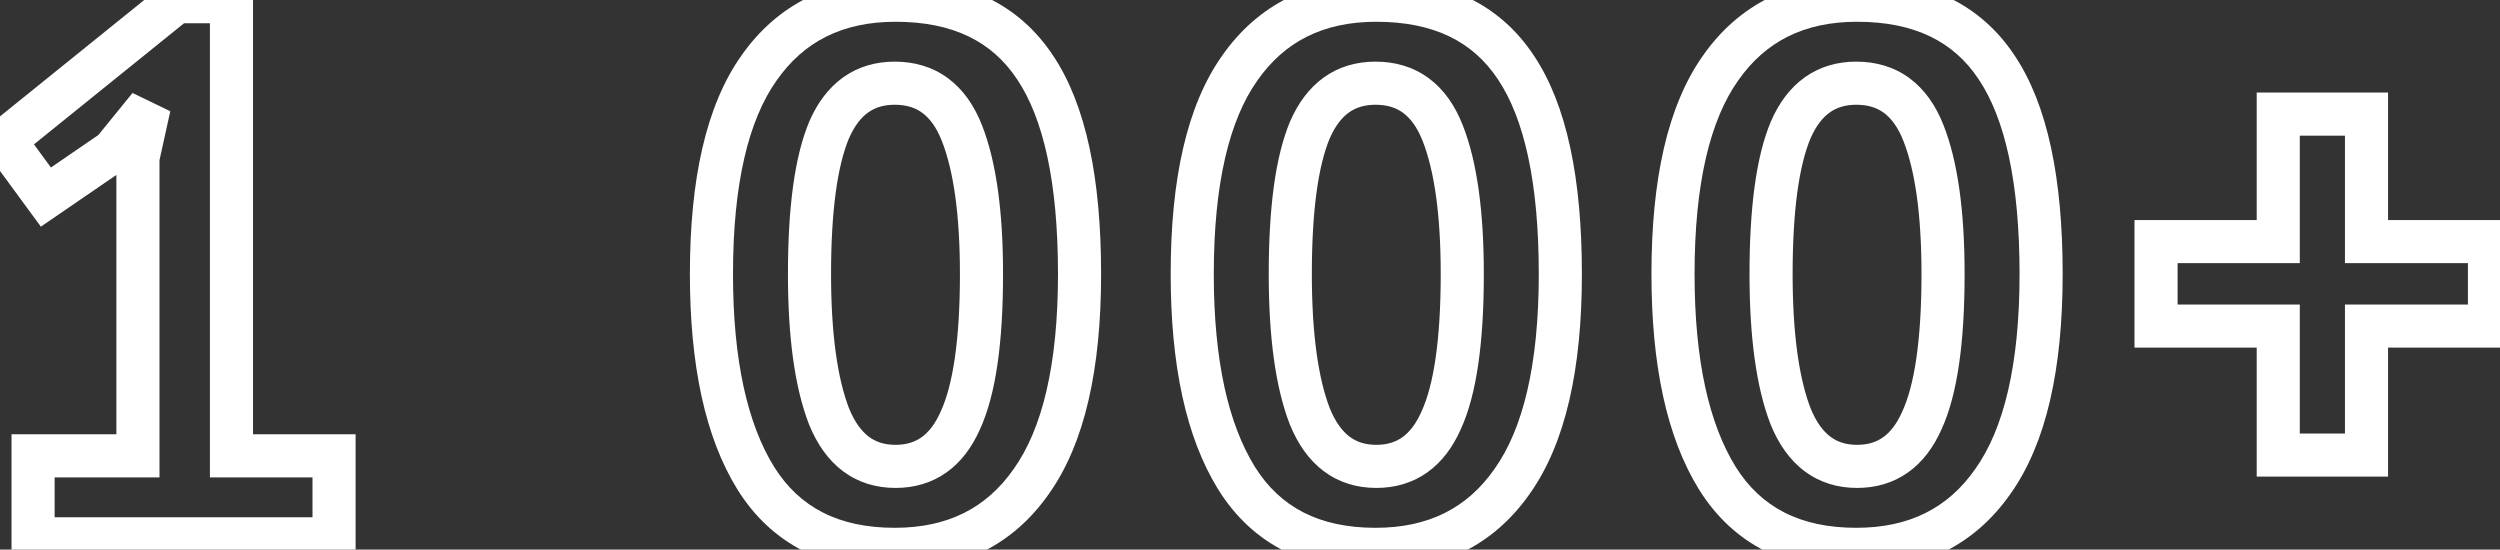 <svg width="232" height="51" viewBox="0 0 232 51" fill="none" xmlns="http://www.w3.org/2000/svg">
<rect x="0" y="0" width="232" height="51" fill="#333333" stroke="none"/>
<path d="M3.07 42.3V40.3H1.07V42.3H3.07ZM12.8 42.3V44.3H14.8V42.3H12.8ZM12.8 14.65L10.847 14.219L10.8 14.432V14.65H12.8ZM13.85 9.89L15.803 10.321L12.299 8.628L13.85 9.89ZM10.49 14.02L11.621 15.67L11.859 15.506L12.041 15.282L10.49 14.02ZM4.26 18.29L2.647 19.473L3.793 21.035L5.391 19.94L4.26 18.29ZM0.41 13.04L-0.846 11.484L-2.332 12.683L-1.203 14.223L0.41 13.04ZM16.37 0.16V-1.84H15.664L15.114 -1.396L16.37 0.16ZM21.48 0.16H23.48V-1.84H21.48V0.16ZM21.48 42.3H19.48V44.3H21.48V42.3ZM31 42.3H33V40.3H31V42.3ZM31 50V52H33V50H31ZM3.07 50H1.07V52H3.07V50ZM3.07 44.3H12.8V40.3H3.07V44.3ZM14.8 42.3V14.65H10.8V42.3H14.8ZM14.753 15.081L15.803 10.321L11.897 9.459L10.847 14.219L14.753 15.081ZM12.299 8.628L8.939 12.758L12.041 15.282L15.401 11.152L12.299 8.628ZM9.359 12.37L3.129 16.64L5.391 19.94L11.621 15.67L9.359 12.37ZM5.873 17.107L2.023 11.857L-1.203 14.223L2.647 19.473L5.873 17.107ZM1.666 14.596L17.626 1.716L15.114 -1.396L-0.846 11.484L1.666 14.596ZM16.37 2.16H21.48V-1.84H16.37V2.16ZM19.48 0.16V42.3H23.48V0.16H19.48ZM21.48 44.3H31V40.3H21.48V44.3ZM29 42.3V50H33V42.3H29ZM31 48H3.07V52H31V48ZM5.07 50V42.3H1.07V50H5.07ZM70.432 6.32L72.064 7.476L72.07 7.467L70.432 6.32ZM96.052 6.25L94.385 7.355L94.391 7.364L96.052 6.25ZM95.702 44.68L94.072 43.521L94.068 43.527L94.063 43.533L95.702 44.68ZM70.152 44.4L68.453 45.455L68.458 45.463L70.152 44.4ZM76.942 38.66L75.077 39.383L75.084 39.401L75.091 39.417L76.942 38.66ZM89.122 39.01L87.304 38.176L87.299 38.188L87.293 38.2L89.122 39.01ZM89.262 12.34L87.401 13.073L89.262 12.34ZM76.942 12.06L75.108 11.261L75.103 11.274L75.097 11.287L76.942 12.06ZM68.022 25.43C68.022 17.001 69.478 11.129 72.064 7.476L68.799 5.164C65.506 9.817 64.022 16.685 64.022 25.43H68.022ZM72.07 7.467C74.605 3.847 78.191 2.02 83.102 2.02V-1.98C76.999 -1.98 72.139 0.393 68.793 5.173L72.07 7.467ZM83.102 2.02C88.451 2.02 92.073 3.868 94.385 7.355L97.719 5.145C94.524 0.326 89.513 -1.98 83.102 -1.98V2.02ZM94.391 7.364C96.812 10.975 98.182 16.883 98.182 25.43H102.182C102.182 16.617 100.799 9.738 97.713 5.136L94.391 7.364ZM98.182 25.43C98.182 33.901 96.704 39.82 94.072 43.521L97.332 45.839C100.673 41.14 102.182 34.225 102.182 25.43H98.182ZM94.063 43.533C91.529 47.153 87.943 48.98 83.032 48.98V52.98C89.134 52.98 93.995 50.607 97.34 45.827L94.063 43.533ZM83.032 48.98C77.784 48.98 74.182 47.058 71.846 43.337L68.458 45.463C71.629 50.515 76.613 52.98 83.032 52.98V48.98ZM71.851 43.345C69.377 39.361 68.022 33.466 68.022 25.43H64.022C64.022 33.821 65.42 40.572 68.453 45.455L71.851 43.345ZM73.122 25.43C73.122 31.223 73.733 35.92 75.077 39.383L78.806 37.937C77.724 35.147 77.122 31.024 77.122 25.43H73.122ZM75.091 39.417C75.818 41.195 76.837 42.683 78.227 43.725C79.638 44.783 81.296 45.28 83.102 45.28V41.28C82.062 41.28 81.27 41.007 80.627 40.525C79.963 40.027 79.326 39.205 78.793 37.903L75.091 39.417ZM83.102 45.28C84.842 45.28 86.448 44.824 87.829 43.844C89.195 42.875 90.213 41.486 90.951 39.819L87.293 38.2C86.771 39.381 86.156 40.127 85.515 40.581C84.889 41.025 84.115 41.28 83.102 41.28V45.28ZM90.939 39.844C92.435 36.587 93.082 31.697 93.082 25.43H89.082C89.082 31.577 88.422 35.739 87.304 38.176L90.939 39.844ZM93.082 25.43C93.082 19.684 92.471 15.029 91.123 11.607L87.401 13.073C88.48 15.811 89.082 19.883 89.082 25.43H93.082ZM91.123 11.607C90.417 9.815 89.398 8.316 87.986 7.269C86.556 6.209 84.87 5.72 83.032 5.72V9.72C84.134 9.72 84.956 10.001 85.603 10.482C86.267 10.974 86.894 11.785 87.401 13.073L91.123 11.607ZM83.032 5.72C81.269 5.72 79.644 6.182 78.249 7.176C76.869 8.159 75.845 9.57 75.108 11.261L78.776 12.858C79.299 11.657 79.92 10.897 80.57 10.434C81.205 9.981 81.995 9.72 83.032 9.72V5.72ZM75.097 11.287C73.725 14.558 73.122 19.343 73.122 25.43H77.122C77.122 19.477 77.732 15.348 78.786 12.833L75.097 11.287ZM115.049 6.32L116.681 7.476L116.687 7.467L115.049 6.32ZM140.669 6.25L139.002 7.355L139.007 7.364L140.669 6.25ZM140.319 44.68L138.689 43.521L138.684 43.527L138.68 43.533L140.319 44.68ZM114.769 44.4L113.07 45.455L113.075 45.463L114.769 44.4ZM121.559 38.66L119.694 39.383L119.701 39.401L119.708 39.417L121.559 38.66ZM133.739 39.01L131.921 38.176L131.915 38.188L131.91 38.2L133.739 39.01ZM133.879 12.34L132.018 13.073L133.879 12.34ZM121.559 12.06L119.725 11.261L119.72 11.274L119.714 11.287L121.559 12.06ZM112.639 25.43C112.639 17.001 114.095 11.129 116.681 7.476L113.416 5.164C110.123 9.817 108.639 16.685 108.639 25.43H112.639ZM116.687 7.467C119.221 3.847 122.808 2.02 127.719 2.02V-1.98C121.616 -1.98 116.756 0.393 113.41 5.173L116.687 7.467ZM127.719 2.02C133.068 2.02 136.69 3.868 139.002 7.355L142.336 5.145C139.141 0.326 134.13 -1.98 127.719 -1.98V2.02ZM139.007 7.364C141.429 10.975 142.799 16.883 142.799 25.43H146.799C146.799 16.617 145.415 9.738 142.33 5.136L139.007 7.364ZM142.799 25.43C142.799 33.901 141.321 39.82 138.689 43.521L141.949 45.839C145.29 41.14 146.799 34.225 146.799 25.43H142.799ZM138.68 43.533C136.146 47.153 132.56 48.98 127.649 48.98V52.98C133.751 52.98 138.611 50.607 141.957 45.827L138.68 43.533ZM127.649 48.98C122.401 48.98 118.798 47.058 116.463 43.337L113.075 45.463C116.246 50.515 121.23 52.98 127.649 52.98V48.98ZM116.468 43.345C113.994 39.361 112.639 33.466 112.639 25.43H108.639C108.639 33.821 110.037 40.572 113.07 45.455L116.468 43.345ZM117.739 25.43C117.739 31.223 118.35 35.92 119.694 39.383L123.423 37.937C122.341 35.147 121.739 31.024 121.739 25.43H117.739ZM119.708 39.417C120.435 41.195 121.454 42.683 122.844 43.725C124.254 44.783 125.912 45.28 127.719 45.28V41.28C126.678 41.28 125.886 41.007 125.244 40.525C124.58 40.027 123.943 39.205 123.41 37.903L119.708 39.417ZM127.719 45.28C129.458 45.28 131.065 44.824 132.446 43.844C133.811 42.875 134.83 41.486 135.568 39.819L131.91 38.2C131.387 39.381 130.773 40.127 130.132 40.581C129.506 41.025 128.732 41.28 127.719 41.28V45.28ZM135.556 39.844C137.051 36.587 137.699 31.697 137.699 25.43H133.699C133.699 31.577 133.039 35.739 131.921 38.176L135.556 39.844ZM137.699 25.43C137.699 19.684 137.088 15.029 135.739 11.607L132.018 13.073C133.096 15.811 133.699 19.883 133.699 25.43H137.699ZM135.739 11.607C135.034 9.815 134.015 8.316 132.602 7.269C131.173 6.209 129.486 5.72 127.649 5.72V9.72C128.751 9.72 129.572 10.001 130.22 10.482C130.884 10.974 131.51 11.785 132.018 13.073L135.739 11.607ZM127.649 5.72C125.886 5.72 124.26 6.182 122.865 7.176C121.486 8.159 120.462 9.57 119.725 11.261L123.392 12.858C123.916 11.657 124.536 10.897 125.187 10.434C125.822 9.981 126.611 9.72 127.649 9.72V5.72ZM119.714 11.287C118.342 14.558 117.739 19.343 117.739 25.43H121.739C121.739 19.477 122.348 15.348 123.403 12.833L119.714 11.287ZM159.665 6.32L161.298 7.476L161.304 7.467L159.665 6.32ZM185.285 6.25L183.618 7.355L183.624 7.364L185.285 6.25ZM184.935 44.68L183.306 43.521L183.301 43.527L183.297 43.533L184.935 44.68ZM159.385 44.4L157.686 45.455L157.692 45.463L159.385 44.4ZM166.175 38.66L164.311 39.383L164.318 39.401L164.324 39.417L166.175 38.66ZM178.355 39.01L176.538 38.176L176.532 38.188L176.527 38.2L178.355 39.01ZM178.495 12.34L176.635 13.073L178.495 12.34ZM166.175 12.06L164.342 11.261L164.336 11.274L164.331 11.287L166.175 12.06ZM157.255 25.43C157.255 17.001 158.711 11.129 161.298 7.476L158.033 5.164C154.74 9.817 153.255 16.685 153.255 25.43H157.255ZM161.304 7.467C163.838 3.847 167.425 2.02 172.335 2.02V-1.98C166.233 -1.98 161.373 0.393 158.027 5.173L161.304 7.467ZM172.335 2.02C177.684 2.02 181.307 3.868 183.618 7.355L186.952 5.145C183.758 0.326 178.746 -1.98 172.335 -1.98V2.02ZM183.624 7.364C186.045 10.975 187.415 16.883 187.415 25.43H191.415C191.415 16.617 190.032 9.738 186.947 5.136L183.624 7.364ZM187.415 25.43C187.415 33.901 185.938 39.82 183.306 43.521L186.565 45.839C189.907 41.14 191.415 34.225 191.415 25.43H187.415ZM183.297 43.533C180.763 47.153 177.176 48.98 172.265 48.98V52.98C178.368 52.98 183.228 50.607 186.574 45.827L183.297 43.533ZM172.265 48.98C167.017 48.98 163.415 47.058 161.079 43.337L157.692 45.463C160.862 50.515 165.847 52.98 172.265 52.98V48.98ZM161.084 43.345C158.61 39.361 157.255 33.466 157.255 25.43H153.255C153.255 33.821 154.654 40.572 157.686 45.455L161.084 43.345ZM162.355 25.43C162.355 31.223 162.967 35.92 164.311 39.383L168.04 37.937C166.958 35.147 166.355 31.024 166.355 25.43H162.355ZM164.324 39.417C165.052 41.195 166.071 42.683 167.46 43.725C168.871 44.783 170.529 45.28 172.335 45.28V41.28C171.295 41.28 170.503 41.007 169.86 40.525C169.197 40.027 168.559 39.205 168.027 37.903L164.324 39.417ZM172.335 45.28C174.075 45.28 175.681 44.824 177.063 43.844C178.428 42.875 179.447 41.486 180.184 39.819L176.527 38.2C176.004 39.381 175.389 40.127 174.748 40.581C174.123 41.025 173.349 41.28 172.335 41.28V45.28ZM180.173 39.844C181.668 36.587 182.315 31.697 182.315 25.43H178.315C178.315 31.577 177.656 35.739 176.538 38.176L180.173 39.844ZM182.315 25.43C182.315 19.684 181.704 15.029 180.356 11.607L176.635 13.073C177.713 15.811 178.315 19.883 178.315 25.43H182.315ZM180.356 11.607C179.65 9.815 178.632 8.316 177.219 7.269C175.79 6.209 174.103 5.72 172.265 5.72V9.72C173.368 9.72 174.189 10.001 174.837 10.482C175.501 10.974 176.127 11.785 176.635 13.073L180.356 11.607ZM172.265 5.72C170.503 5.72 168.877 6.182 167.482 7.176C166.103 8.159 165.079 9.57 164.342 11.261L168.009 12.858C168.532 11.657 169.153 10.897 169.804 10.434C170.439 9.981 171.228 9.72 172.265 9.72V5.72ZM164.331 11.287C162.959 14.558 162.355 19.343 162.355 25.43H166.355C166.355 19.477 166.965 15.348 168.02 12.833L164.331 11.287ZM200.082 22.42V20.42H198.082V22.42H200.082ZM211.422 22.42V24.42H213.422V22.42H211.422ZM211.422 10.59V8.59H209.422V10.59H211.422ZM219.612 10.59H221.612V8.59H219.612V10.59ZM219.612 22.42H217.612V24.42H219.612V22.42ZM231.022 22.42H233.022V20.42H231.022V22.42ZM231.022 30.26V32.26H233.022V30.26H231.022ZM219.612 30.26V28.26H217.612V30.26H219.612ZM219.612 42.23V44.23H221.612V42.23H219.612ZM211.422 42.23H209.422V44.23H211.422V42.23ZM211.422 30.26H213.422V28.26H211.422V30.26ZM200.082 30.26H198.082V32.26H200.082V30.26ZM200.082 24.42H211.422V20.42H200.082V24.42ZM213.422 22.42V10.59H209.422V22.42H213.422ZM211.422 12.59H219.612V8.59H211.422V12.59ZM217.612 10.59V22.42H221.612V10.59H217.612ZM219.612 24.42H231.022V20.42H219.612V24.42ZM229.022 22.42V30.26H233.022V22.42H229.022ZM231.022 28.26H219.612V32.26H231.022V28.26ZM217.612 30.26V42.23H221.612V30.26H217.612ZM219.612 40.23H211.422V44.23H219.612V40.23ZM213.422 42.23V30.26H209.422V42.23H213.422ZM211.422 28.26H200.082V32.26H211.422V28.26ZM202.082 30.26V22.42H198.082V30.26H202.082Z" fill="white"/>
</svg>
